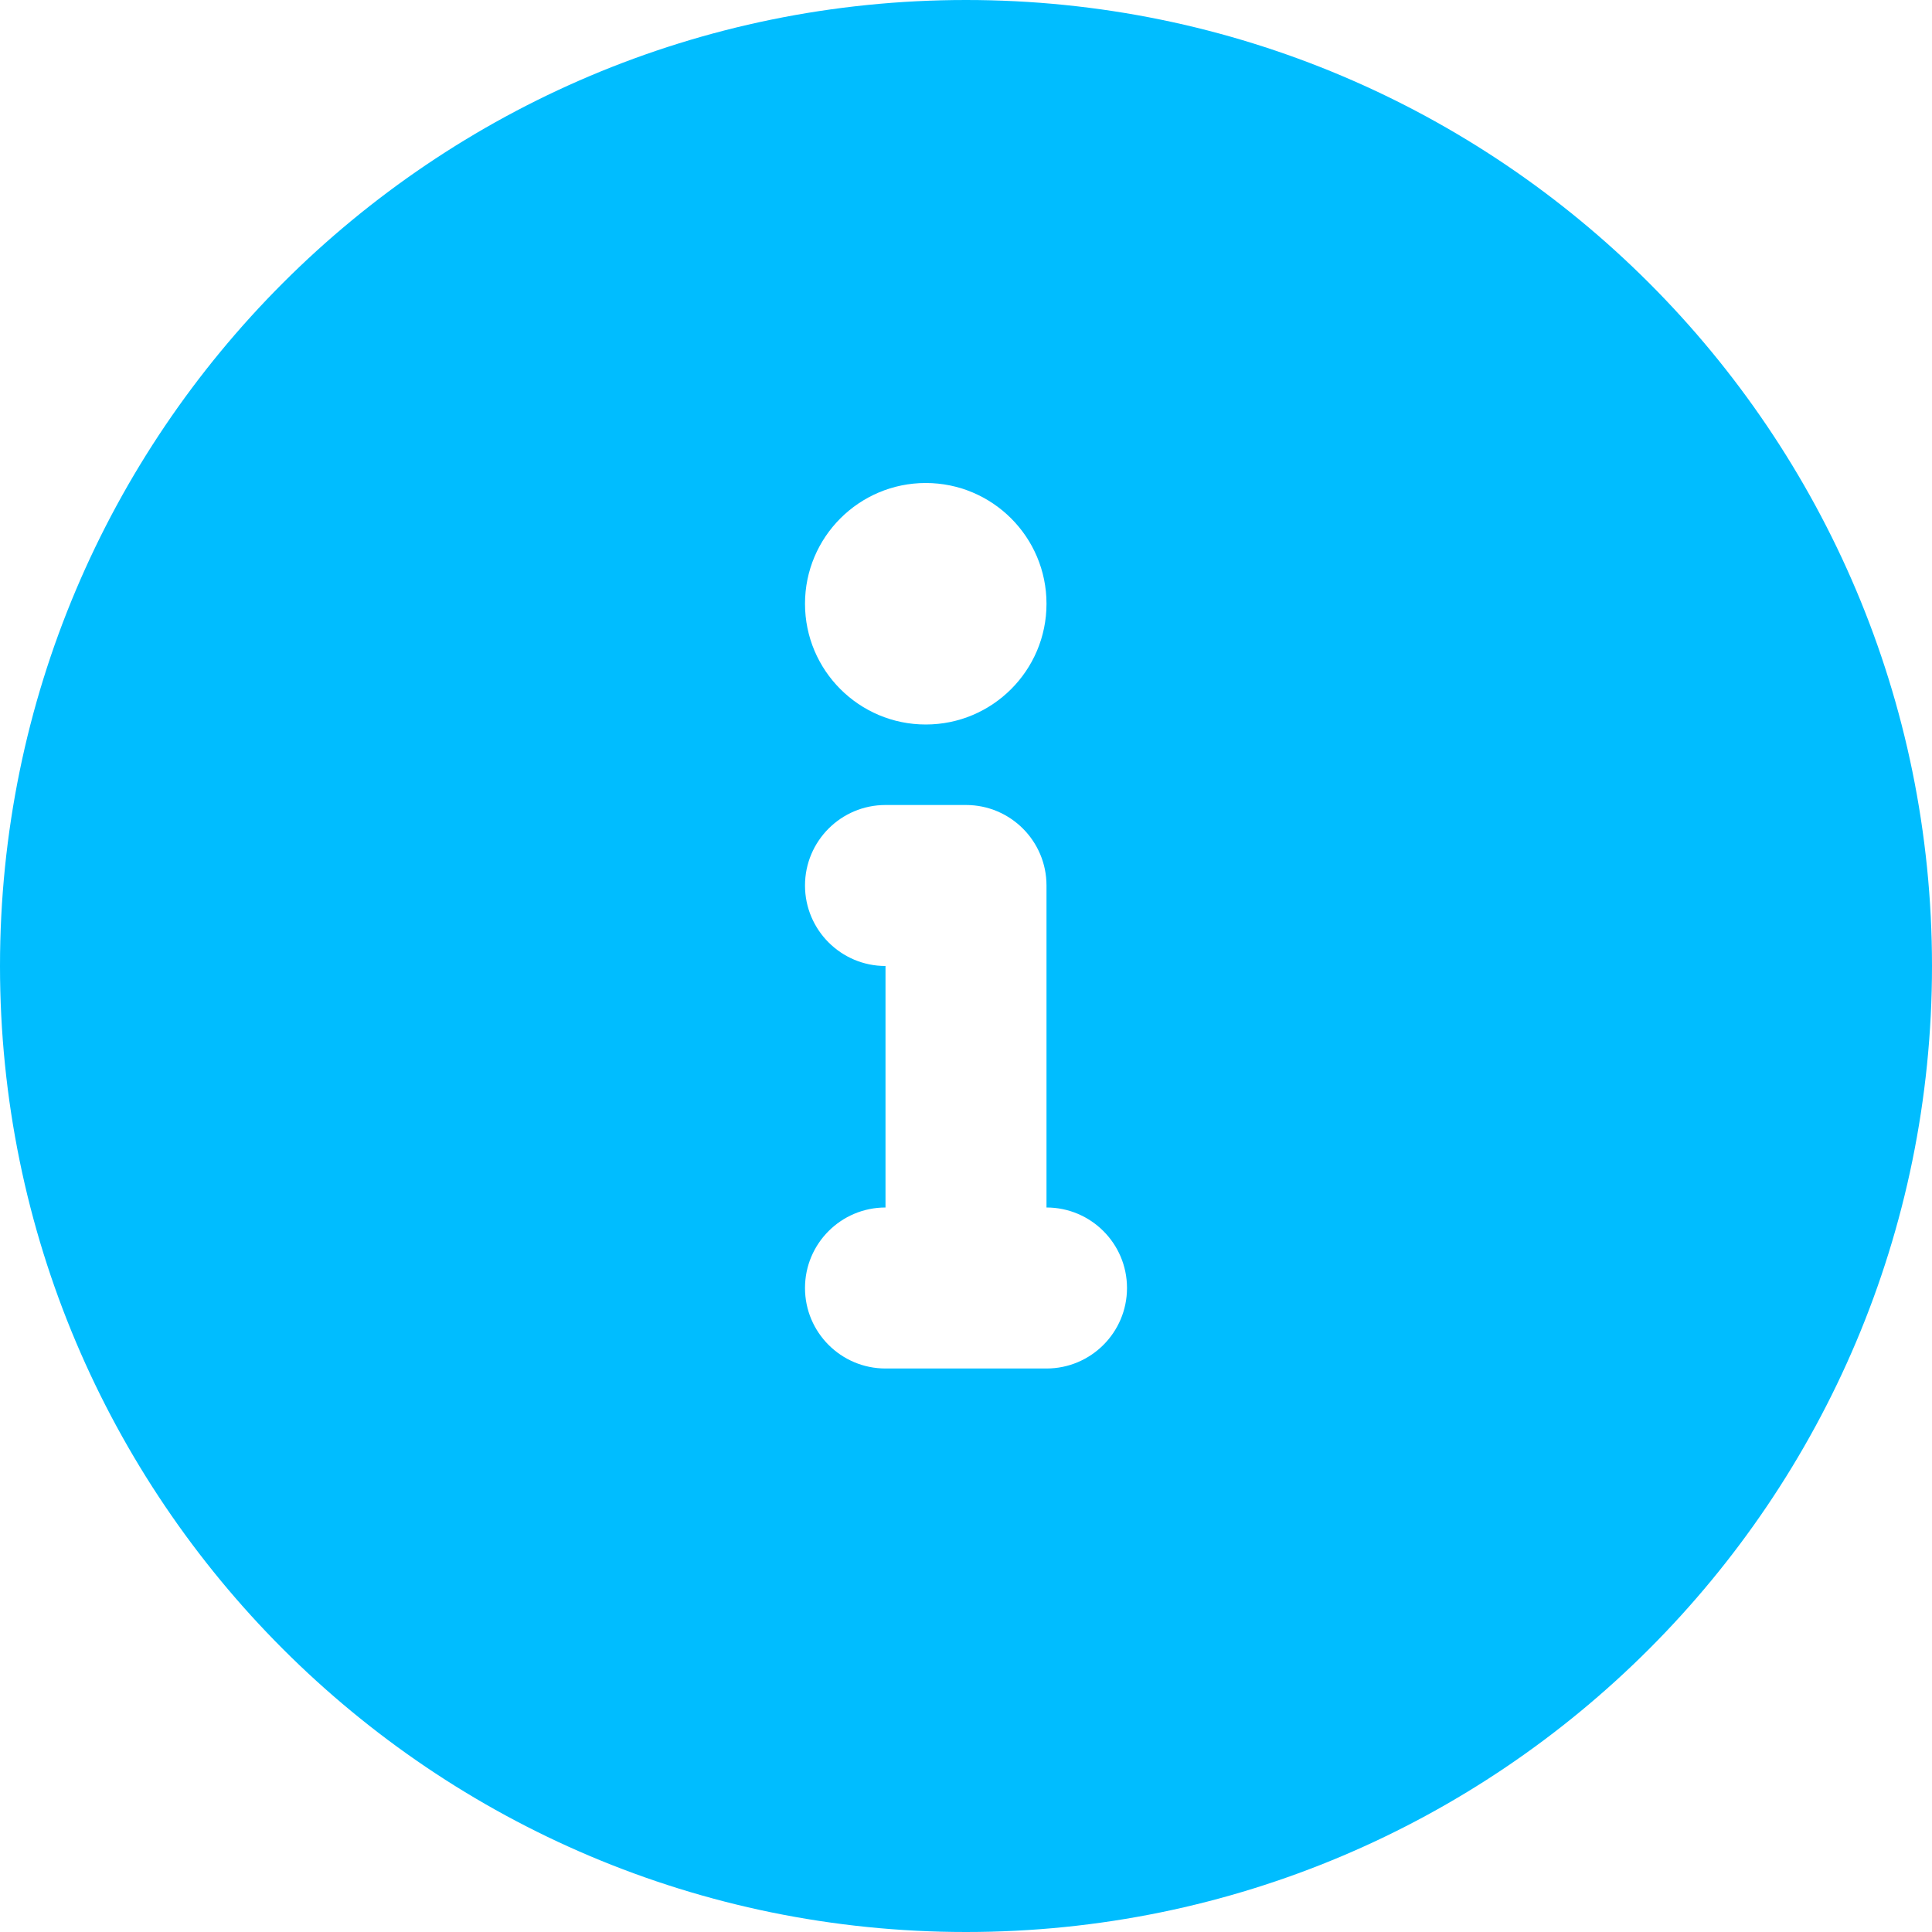 <svg width="24" height="24" viewBox="0 0 24 24" fill="none" xmlns="http://www.w3.org/2000/svg">
<path fill-rule="evenodd" clip-rule="evenodd" d="M12 24C18.627 24 24 18.627 24 12C24 5.373 18.627 0 12 0C5.373 0 0 5.373 0 12C0 18.627 5.373 24 12 24ZM11.5 6C10.672 6 10 6.672 10 7.5C10 8.328 10.672 9 11.5 9C12.328 9 13 8.328 13 7.5C13 6.672 12.328 6 11.5 6ZM11 10C10.448 10 10 10.448 10 11C10 11.552 10.448 12 11 12V15C10.448 15 10 15.448 10 16C10 16.552 10.448 17 11 17H13C13.552 17 14 16.552 14 16C14 15.448 13.552 15 13 15V11C13 10.448 12.552 10 12 10H11Z" fill="#00BDFF"/>
</svg>
